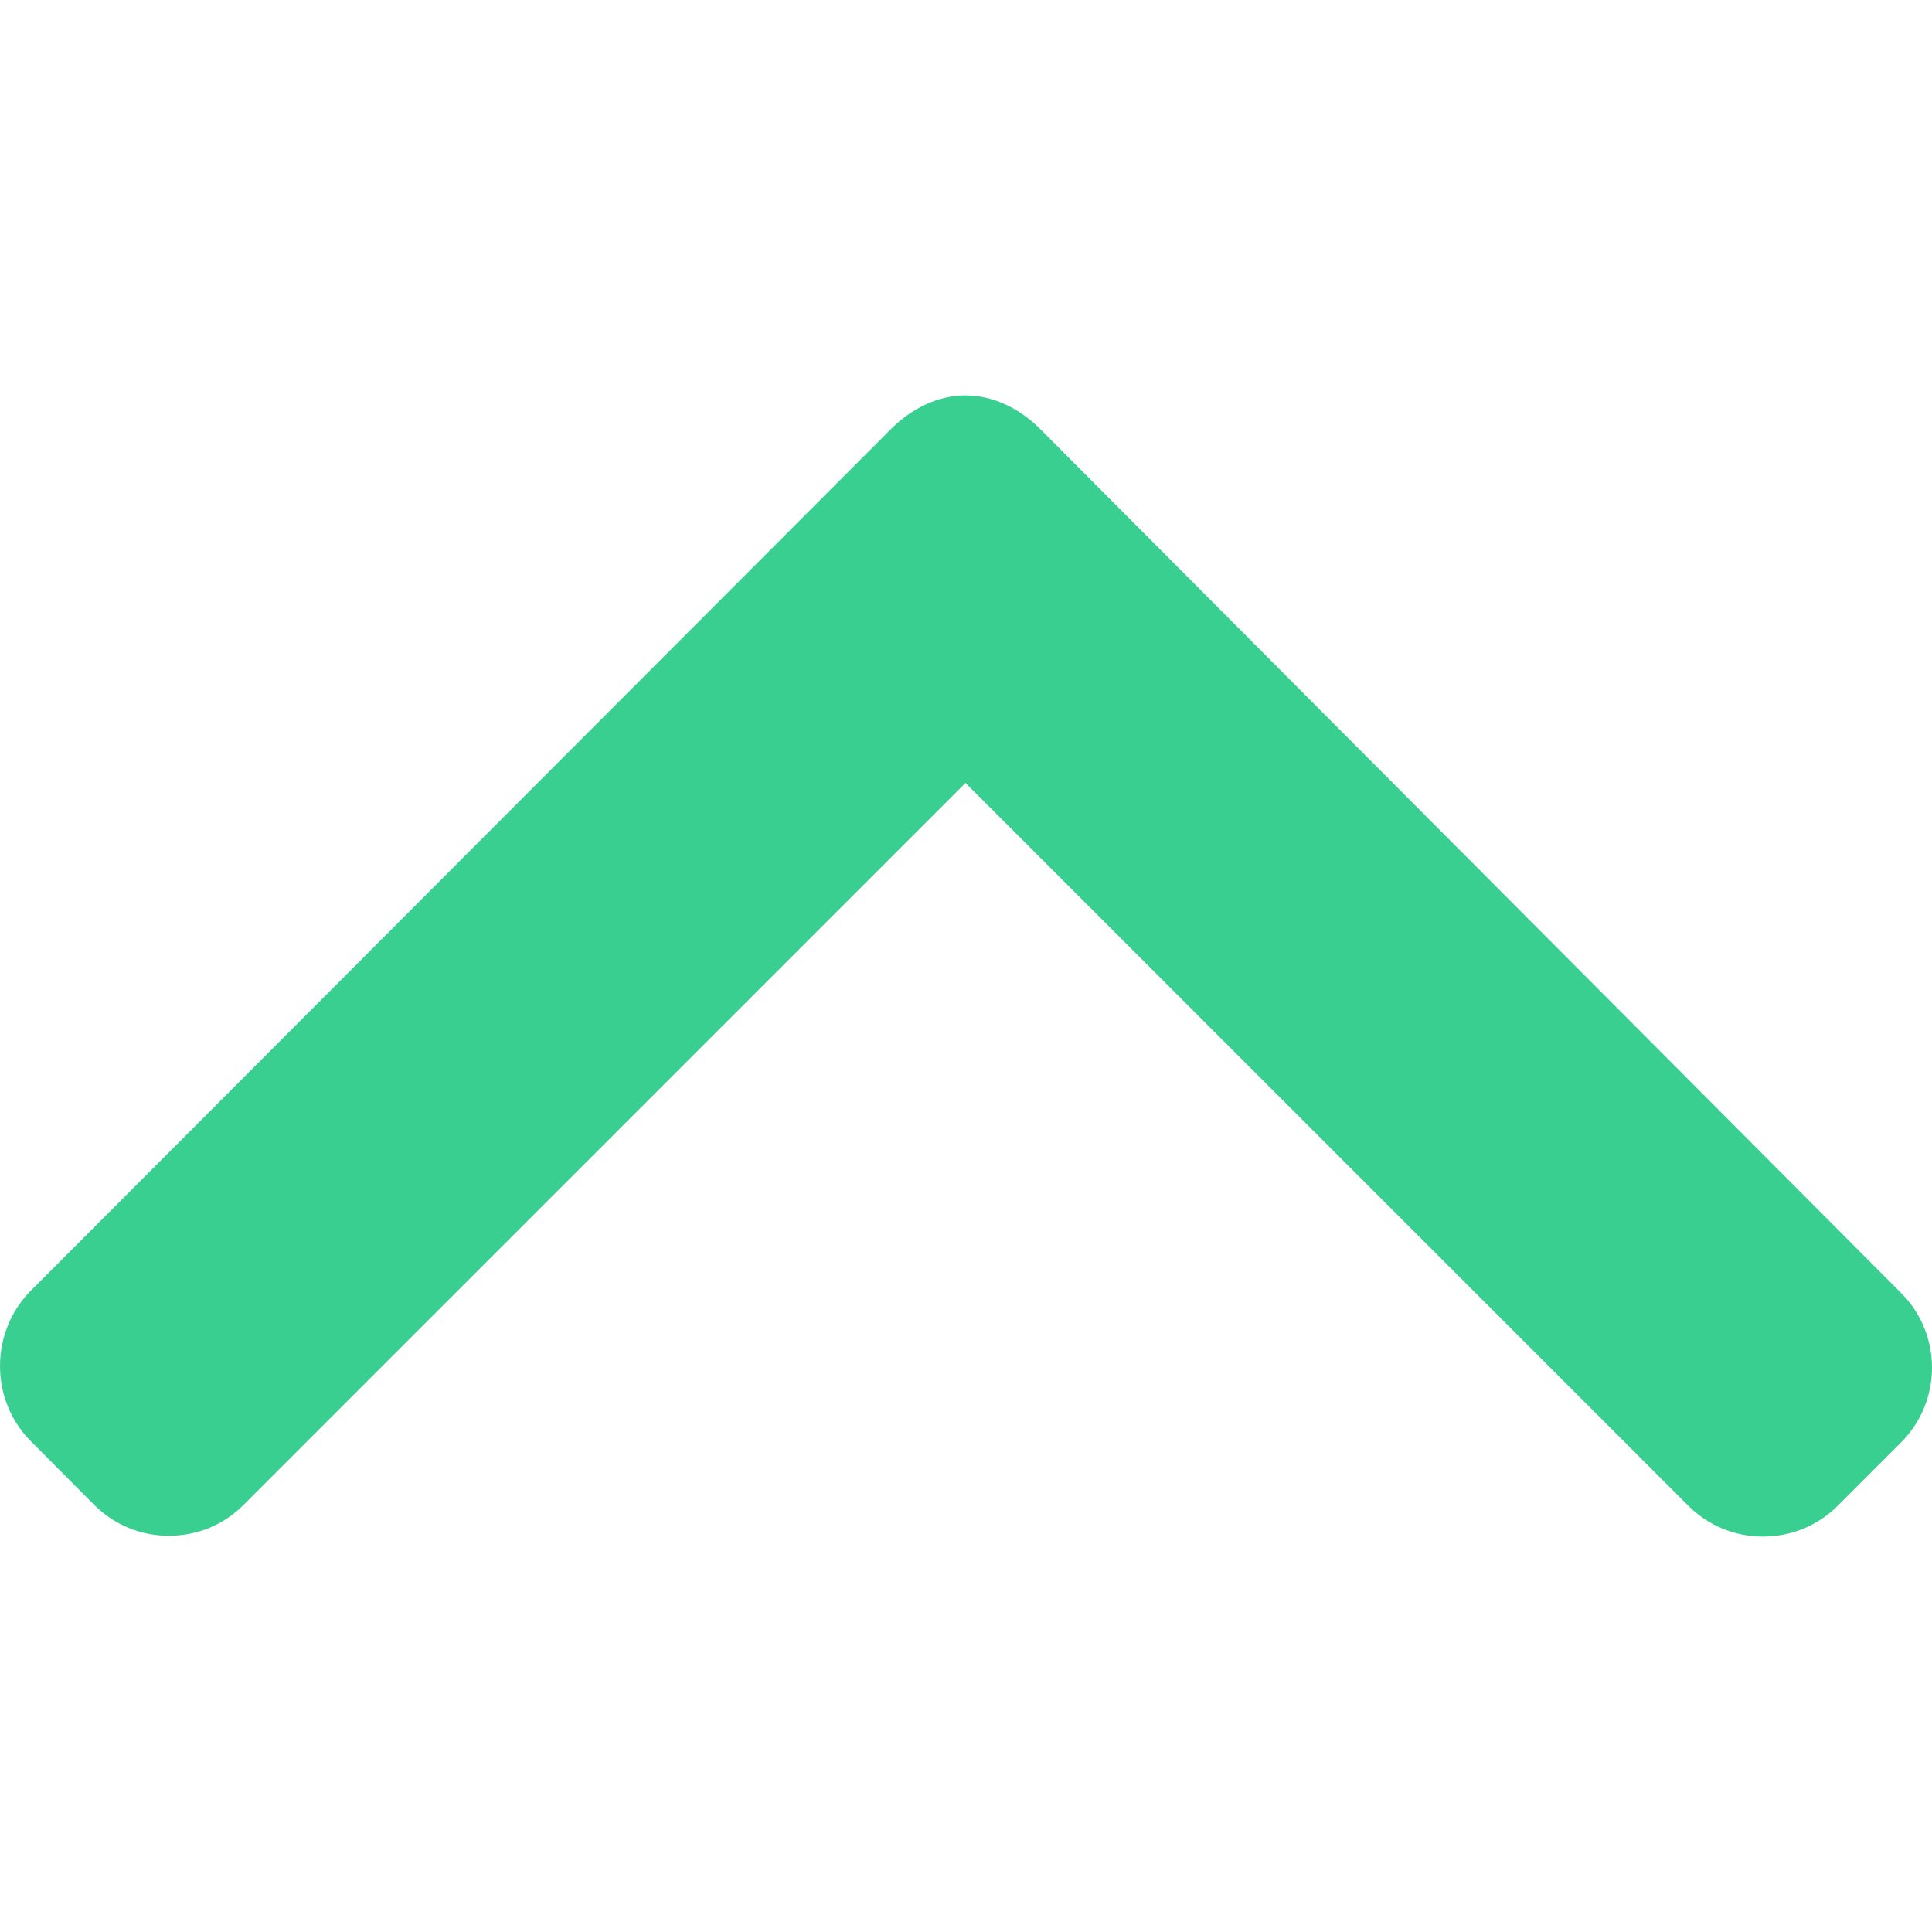 <svg width="12" height="12" viewBox="0 0 12 12" fill="none" xmlns="http://www.w3.org/2000/svg">
<path d="M0.192 8.952L0.585 9.347C0.709 9.471 0.873 9.539 1.049 9.539C1.225 9.539 1.39 9.471 1.513 9.347L5.997 4.863L10.486 9.352C10.61 9.476 10.775 9.544 10.95 9.544C11.126 9.544 11.291 9.476 11.415 9.352L11.808 8.959C12.064 8.703 12.064 8.286 11.808 8.031L6.463 2.667C6.34 2.543 6.175 2.456 5.998 2.456L5.996 2.456C5.82 2.456 5.655 2.543 5.532 2.667L0.192 8.016C0.068 8.14 0 8.309 9.25751e-08 8.485C7.71971e-08 8.661 0.068 8.828 0.192 8.952Z" fill="#39CF91"/>
</svg>
